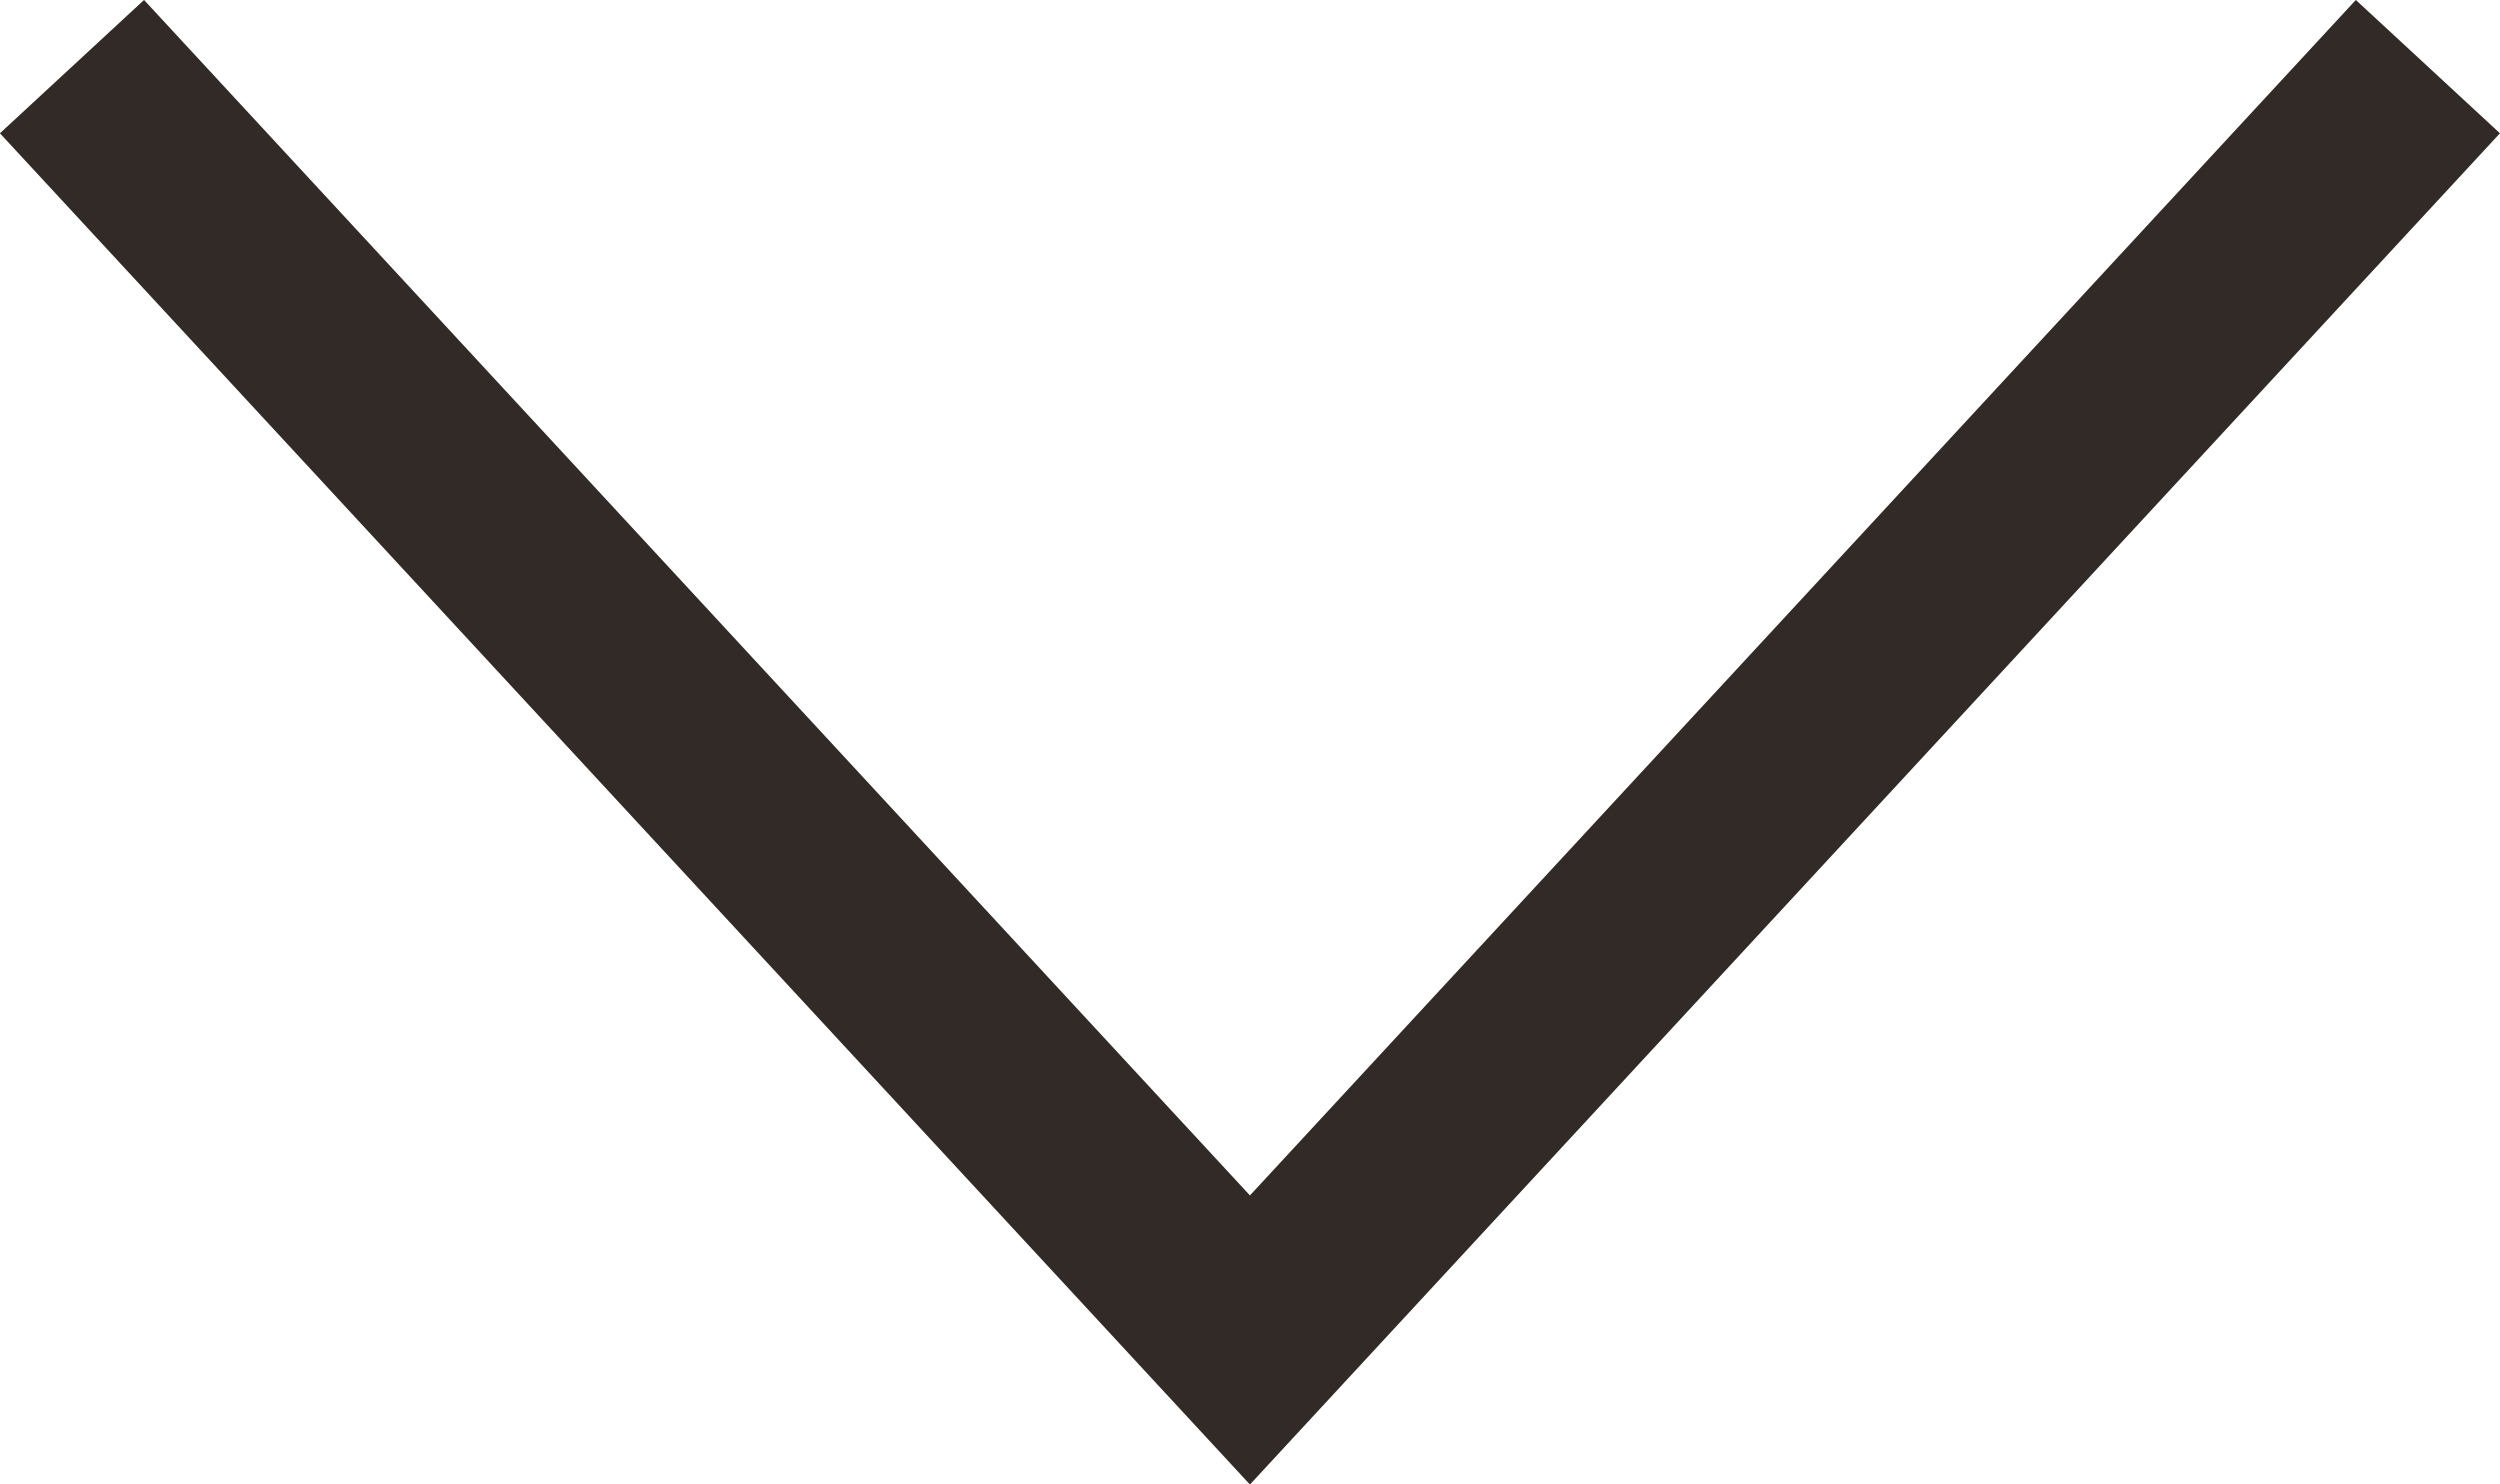 <svg id="Layer_1" data-name="Layer 1" xmlns="http://www.w3.org/2000/svg" viewBox="0 0 191.01 113.42"><defs><style>.cls-1{fill:none;stroke:#322a26;stroke-miterlimit:10;stroke-width:15px;}</style></defs><title>arrow--downTop</title><polyline class="cls-1" points="5.5 5.09 95.5 102.38 185.5 5.09"/></svg>